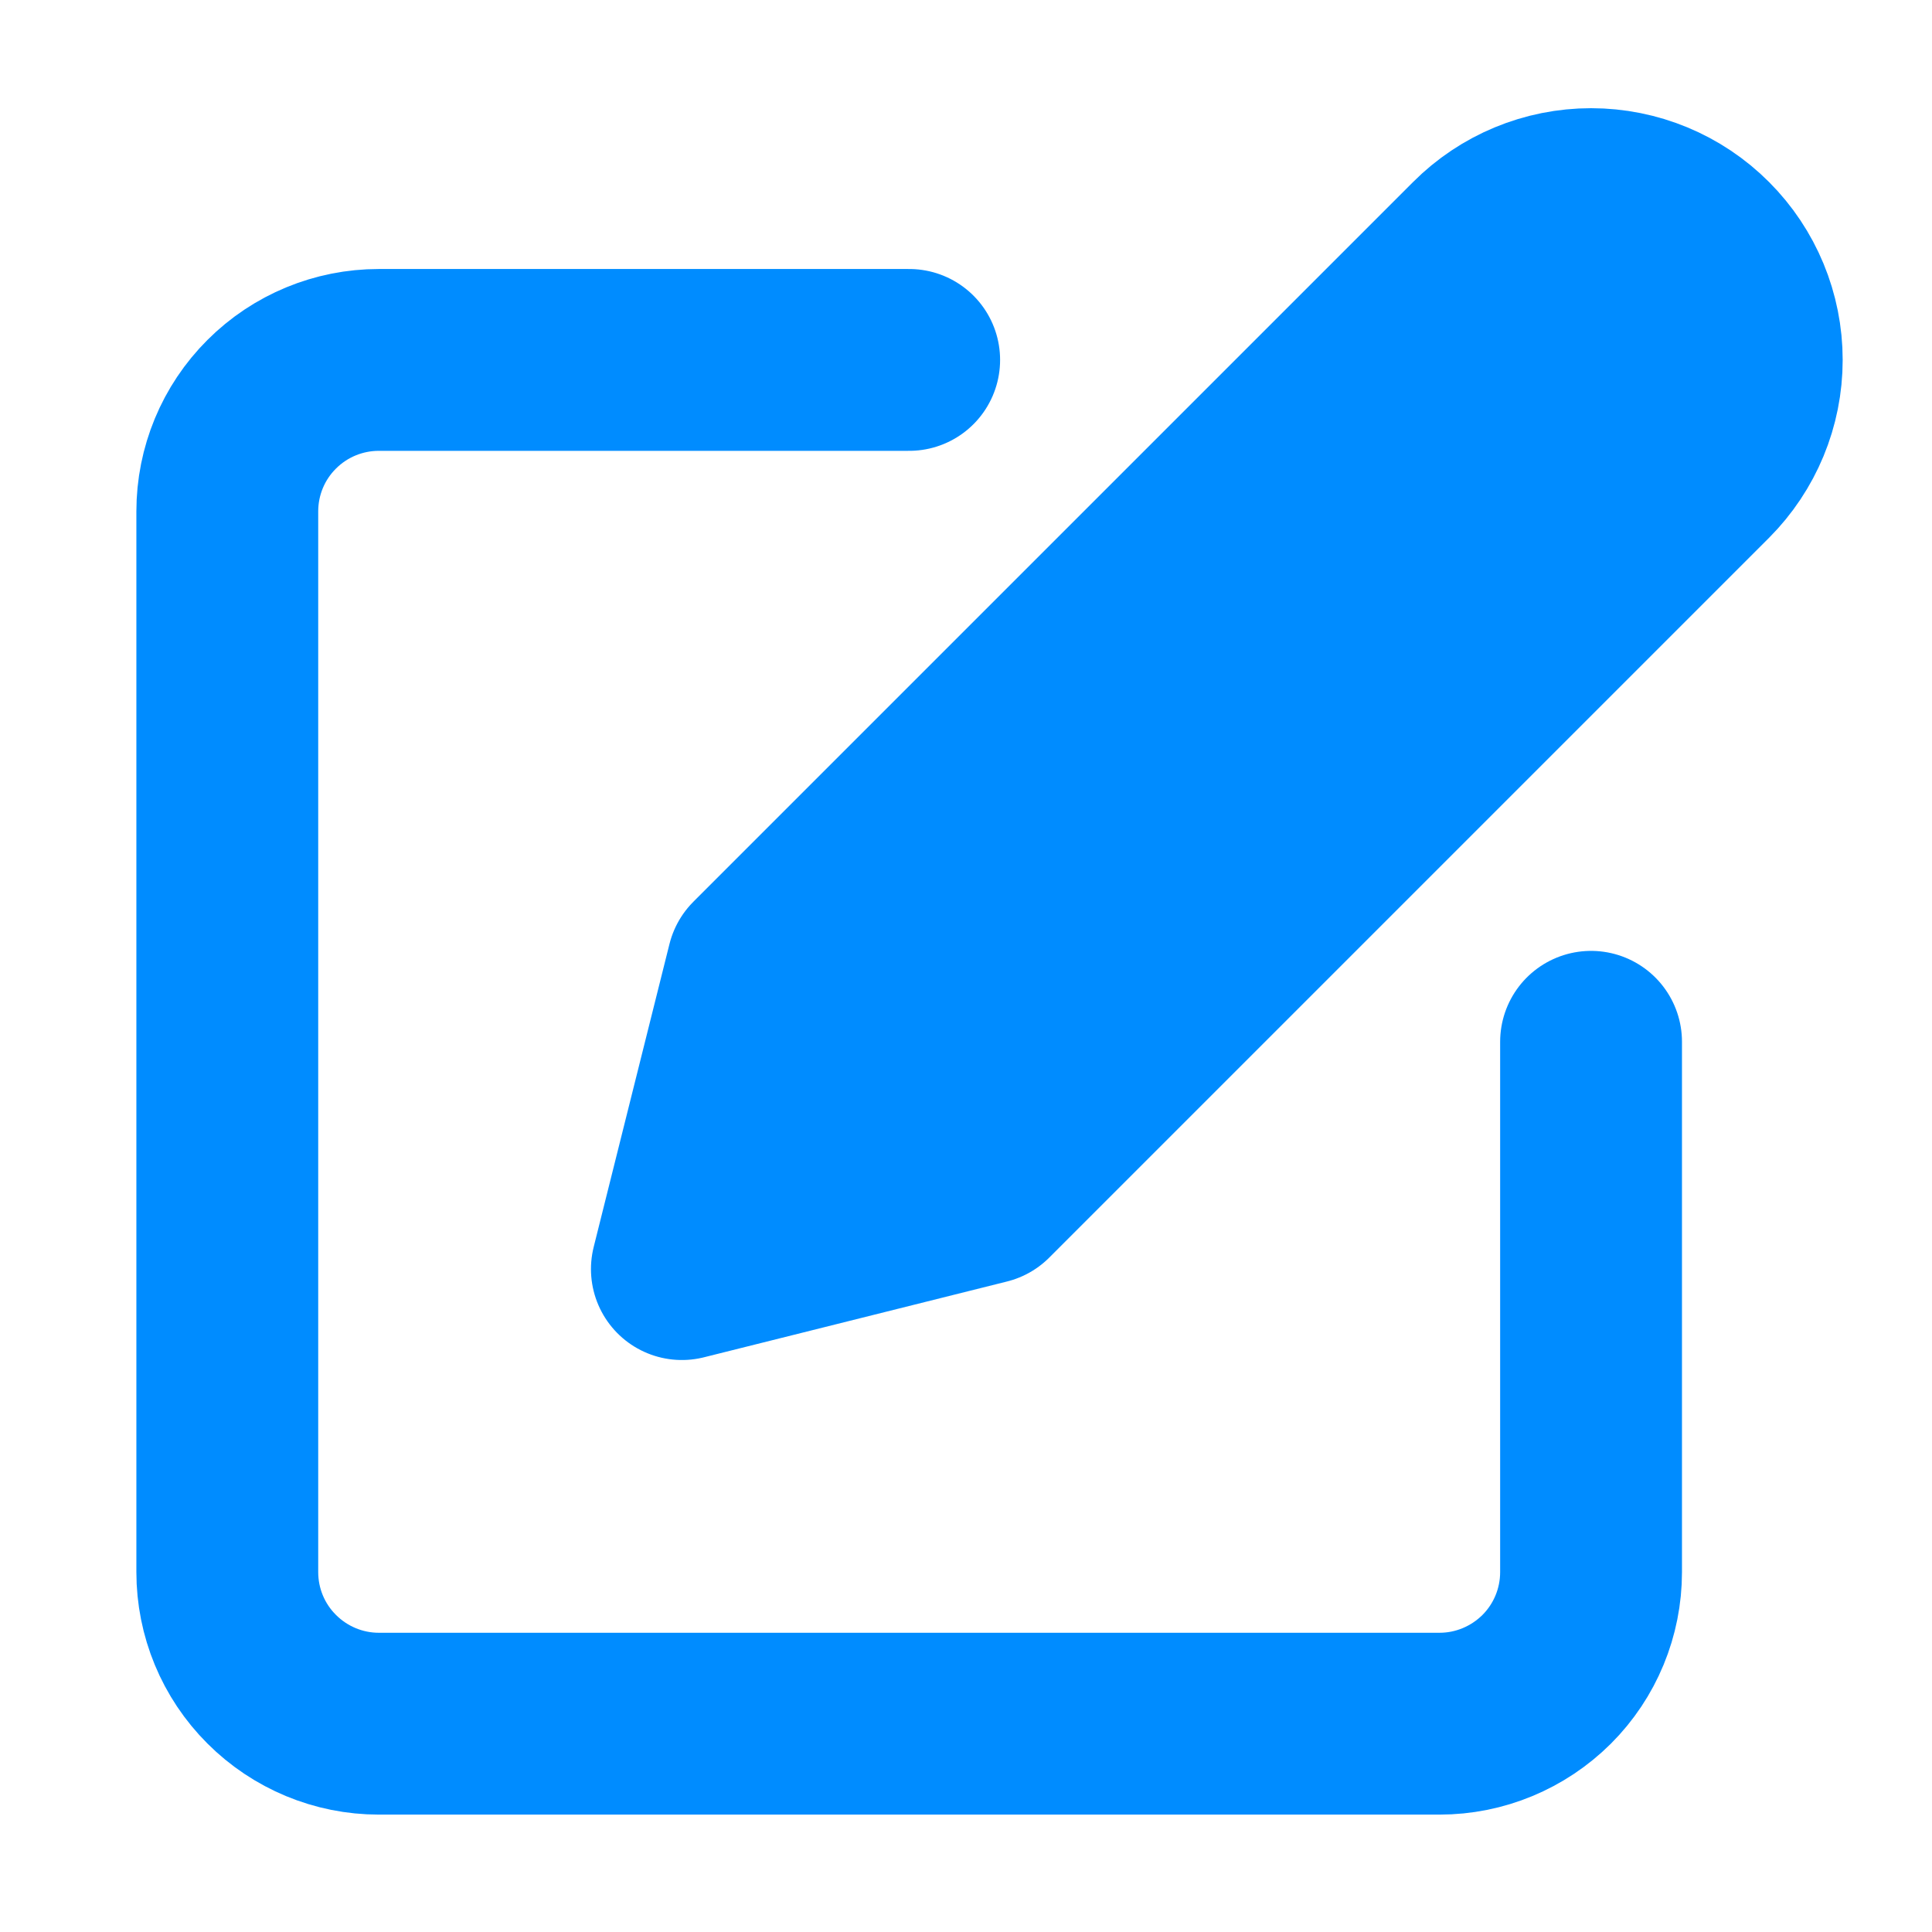 <svg width="17" height="17" viewBox="0 0 17 17" fill="none" xmlns="http://www.w3.org/2000/svg">
<g clip-path="url(#clip0_53_1830)">
<path d="M8 3.167H3.333C2.98 3.167 2.641 3.307 2.391 3.557C2.14 3.807 2 4.146 2 4.5V13.833C2 14.187 2.14 14.526 2.391 14.776C2.641 15.026 2.98 15.167 3.333 15.167H12.667C13.02 15.167 13.359 15.026 13.61 14.776C13.86 14.526 14 14.187 14 13.833V9.167" stroke="#008CFF" stroke-width="1.6" stroke-linecap="round" stroke-linejoin="round"/>
<path d="M13 2.167C13.265 1.901 13.625 1.752 14 1.752C14.375 1.752 14.735 1.901 15 2.167C15.265 2.432 15.414 2.792 15.414 3.167C15.414 3.542 15.265 3.901 15 4.167L8.667 10.5L6 11.167L6.667 8.5L13 2.167Z" fill="#008CFF" stroke="#008CFF" stroke-width="1.6" stroke-linecap="round" stroke-linejoin="round"/>
</g>
<defs>
<clipPath id="clip0_53_1830">
<rect width="16" height="16" fill="white" transform="translate(0.667 0.5)"/>
</clipPath>
</defs>
</svg>
